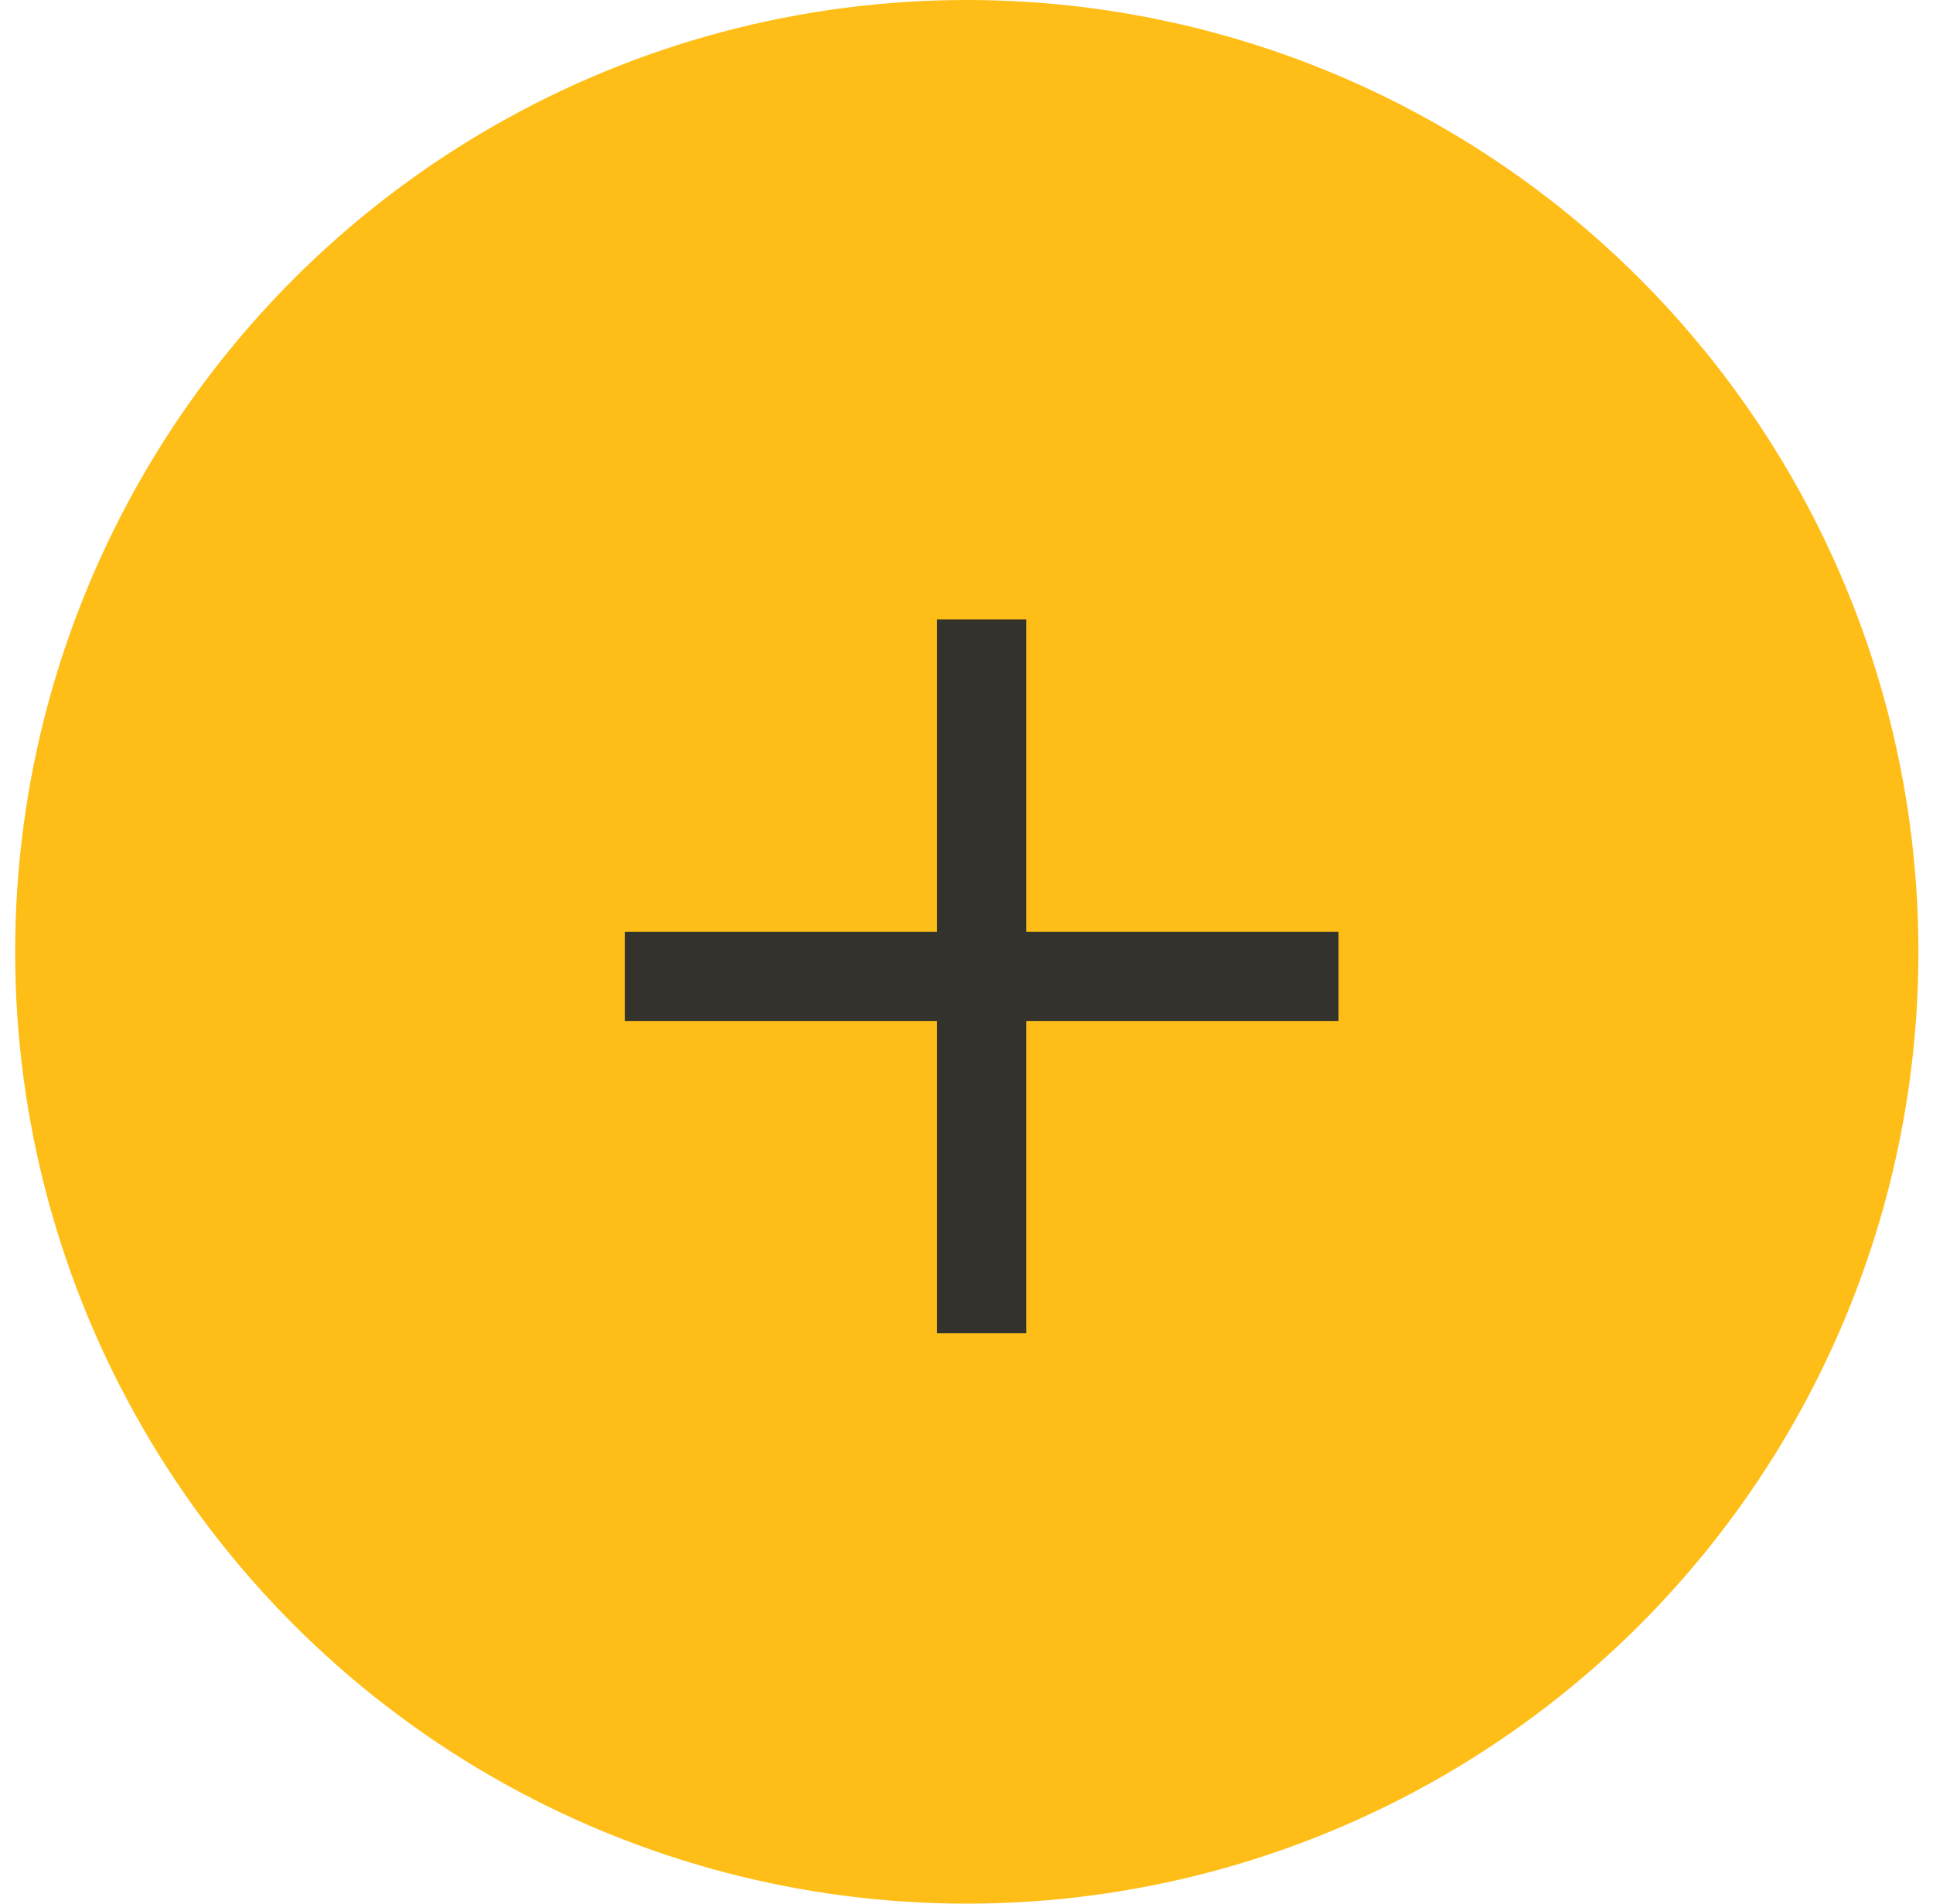 <svg width="65" height="64" viewBox="0 0 65 64" fill="none" xmlns="http://www.w3.org/2000/svg">
<circle cx="32.51" cy="32" r="32" fill="#FFBE17"/>
<path fill-rule="evenodd" clip-rule="evenodd" d="M34.51 20.825H31.51V31.325H21.01V34.325H31.51V44.825H34.51V34.325H45.01V31.325H34.51V20.825Z" fill="#33322C"/>
</svg>
